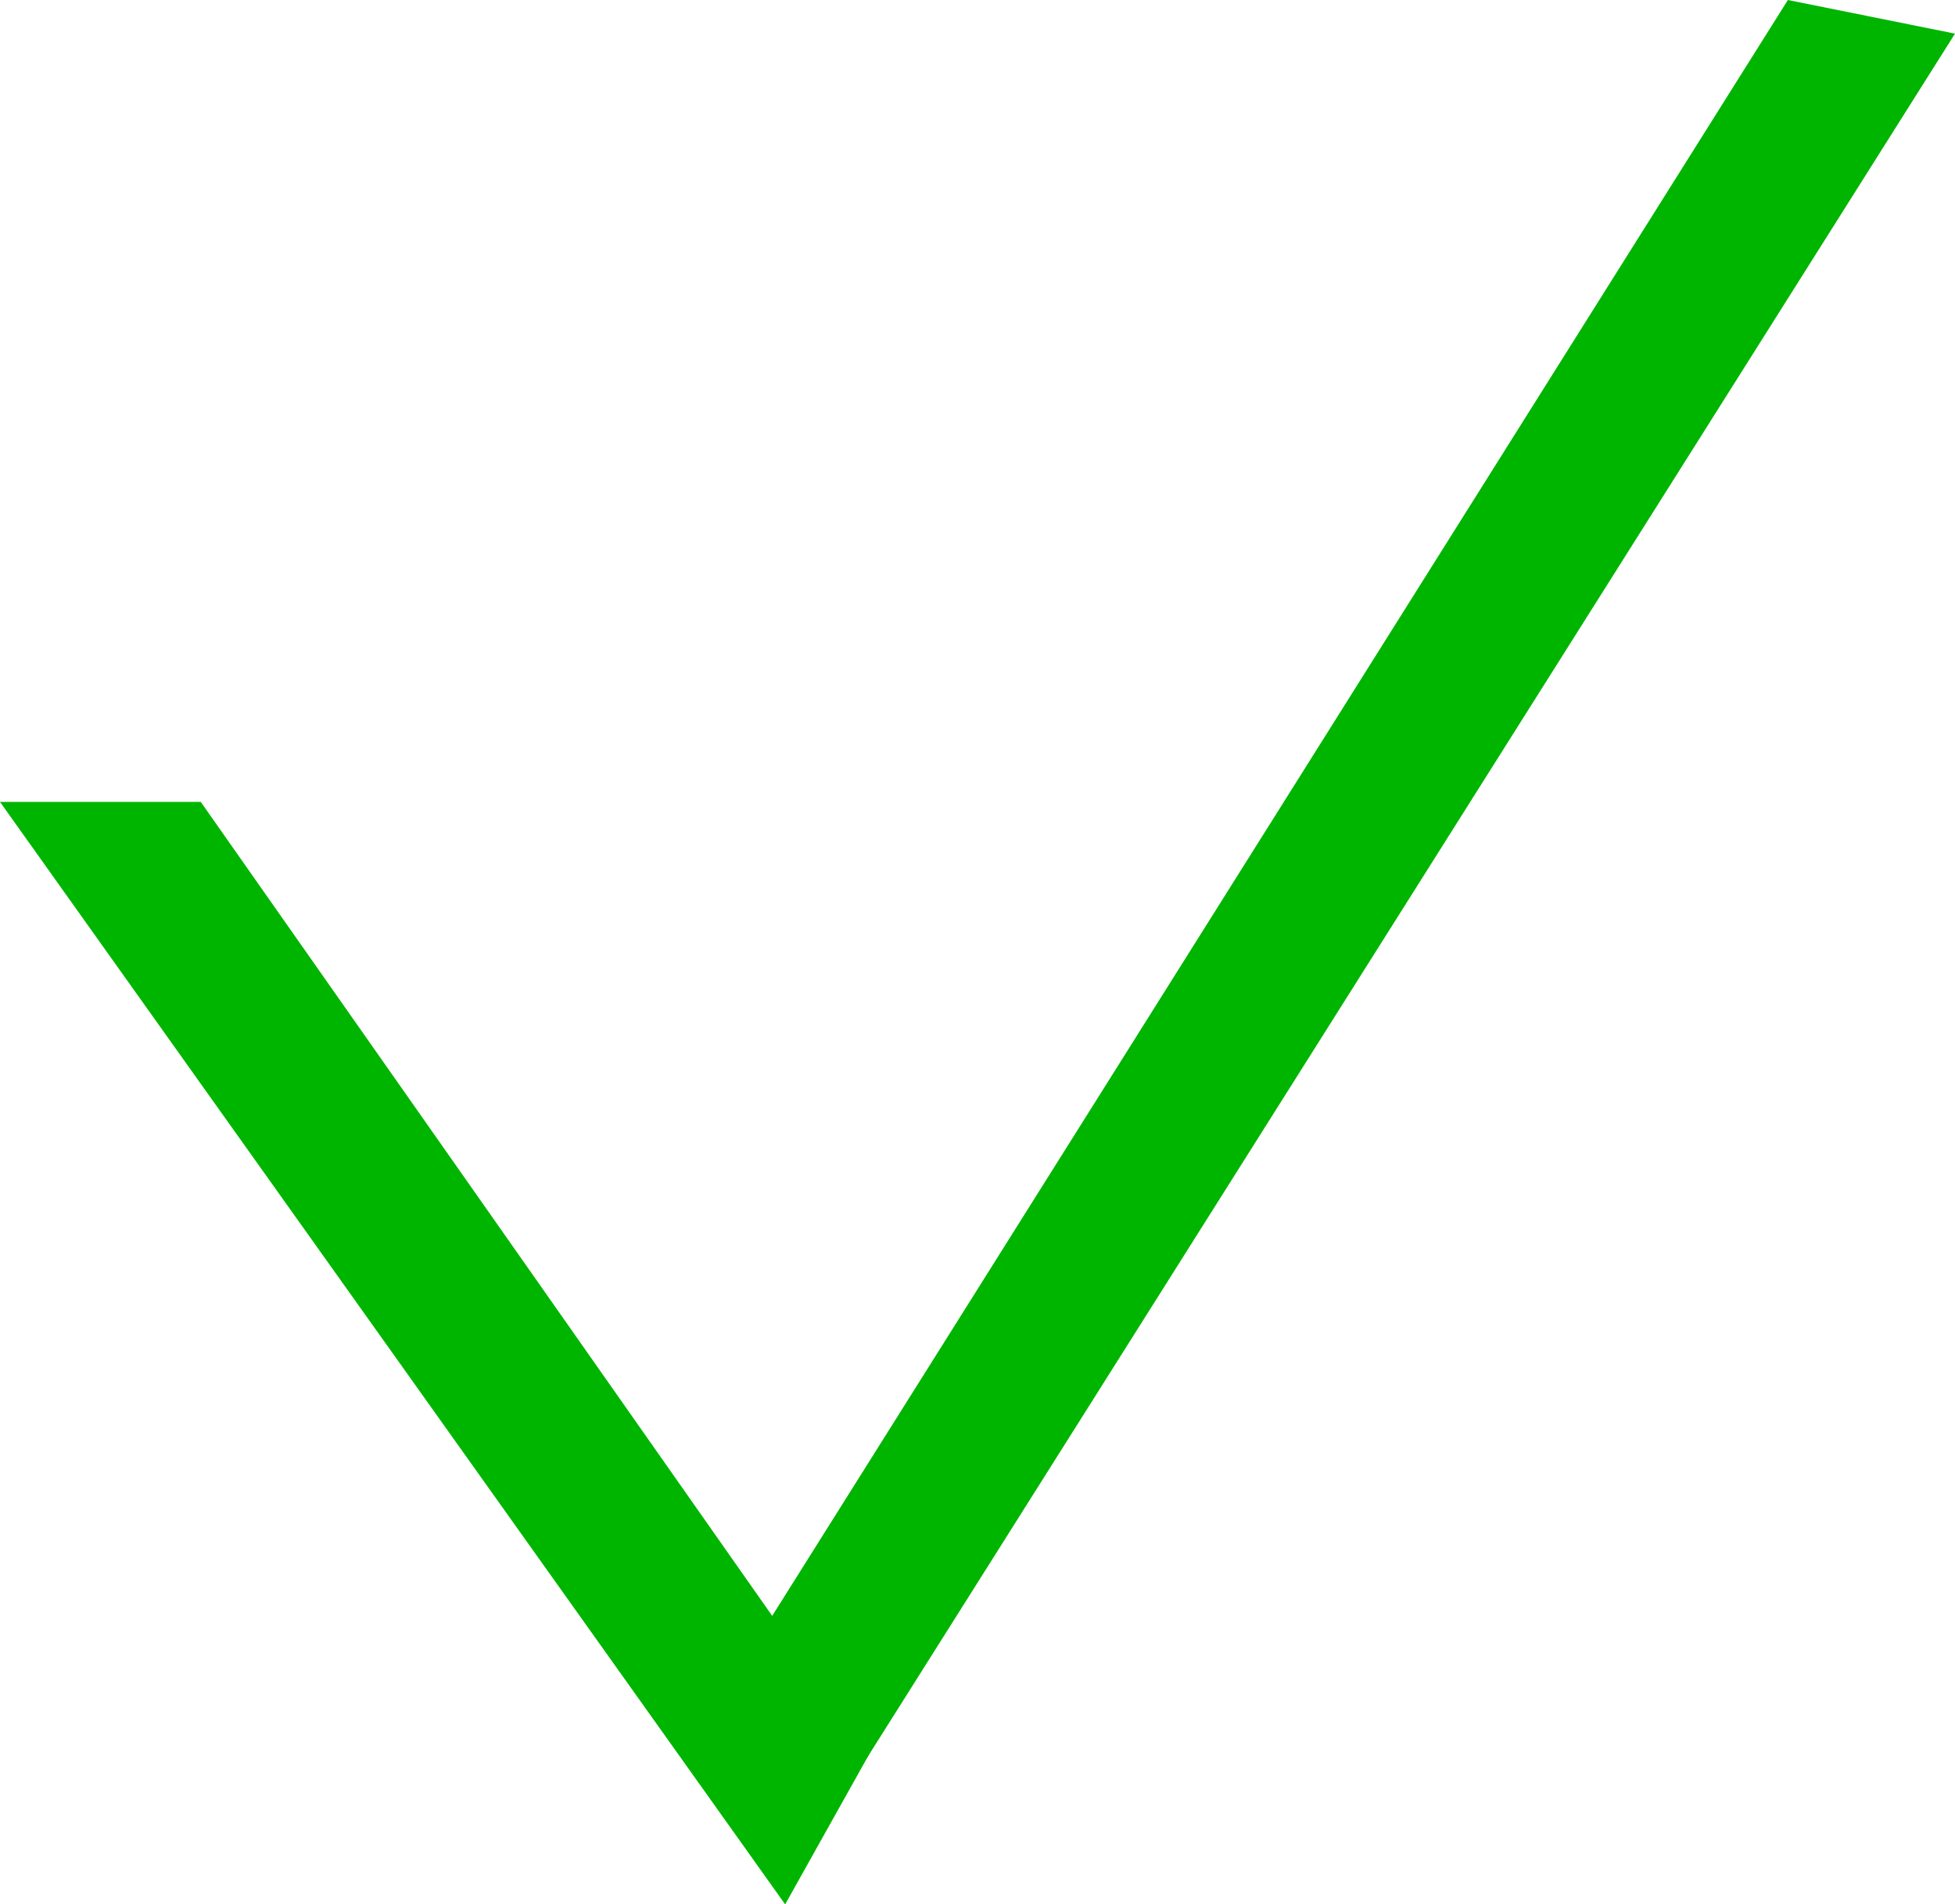 <svg enable-background="new 227 131.9 186 181.2" viewBox="227 131.9 186 181.2" xmlns="http://www.w3.org/2000/svg"><g fill="#00b500"><path d="m301.7 313.1-74.7-104.9h19.1l63.6 90.6z"/><path d="m301.7 311.5-9.5-12.7 104.9-166.9 15.9 3.2z"/></g></svg>
